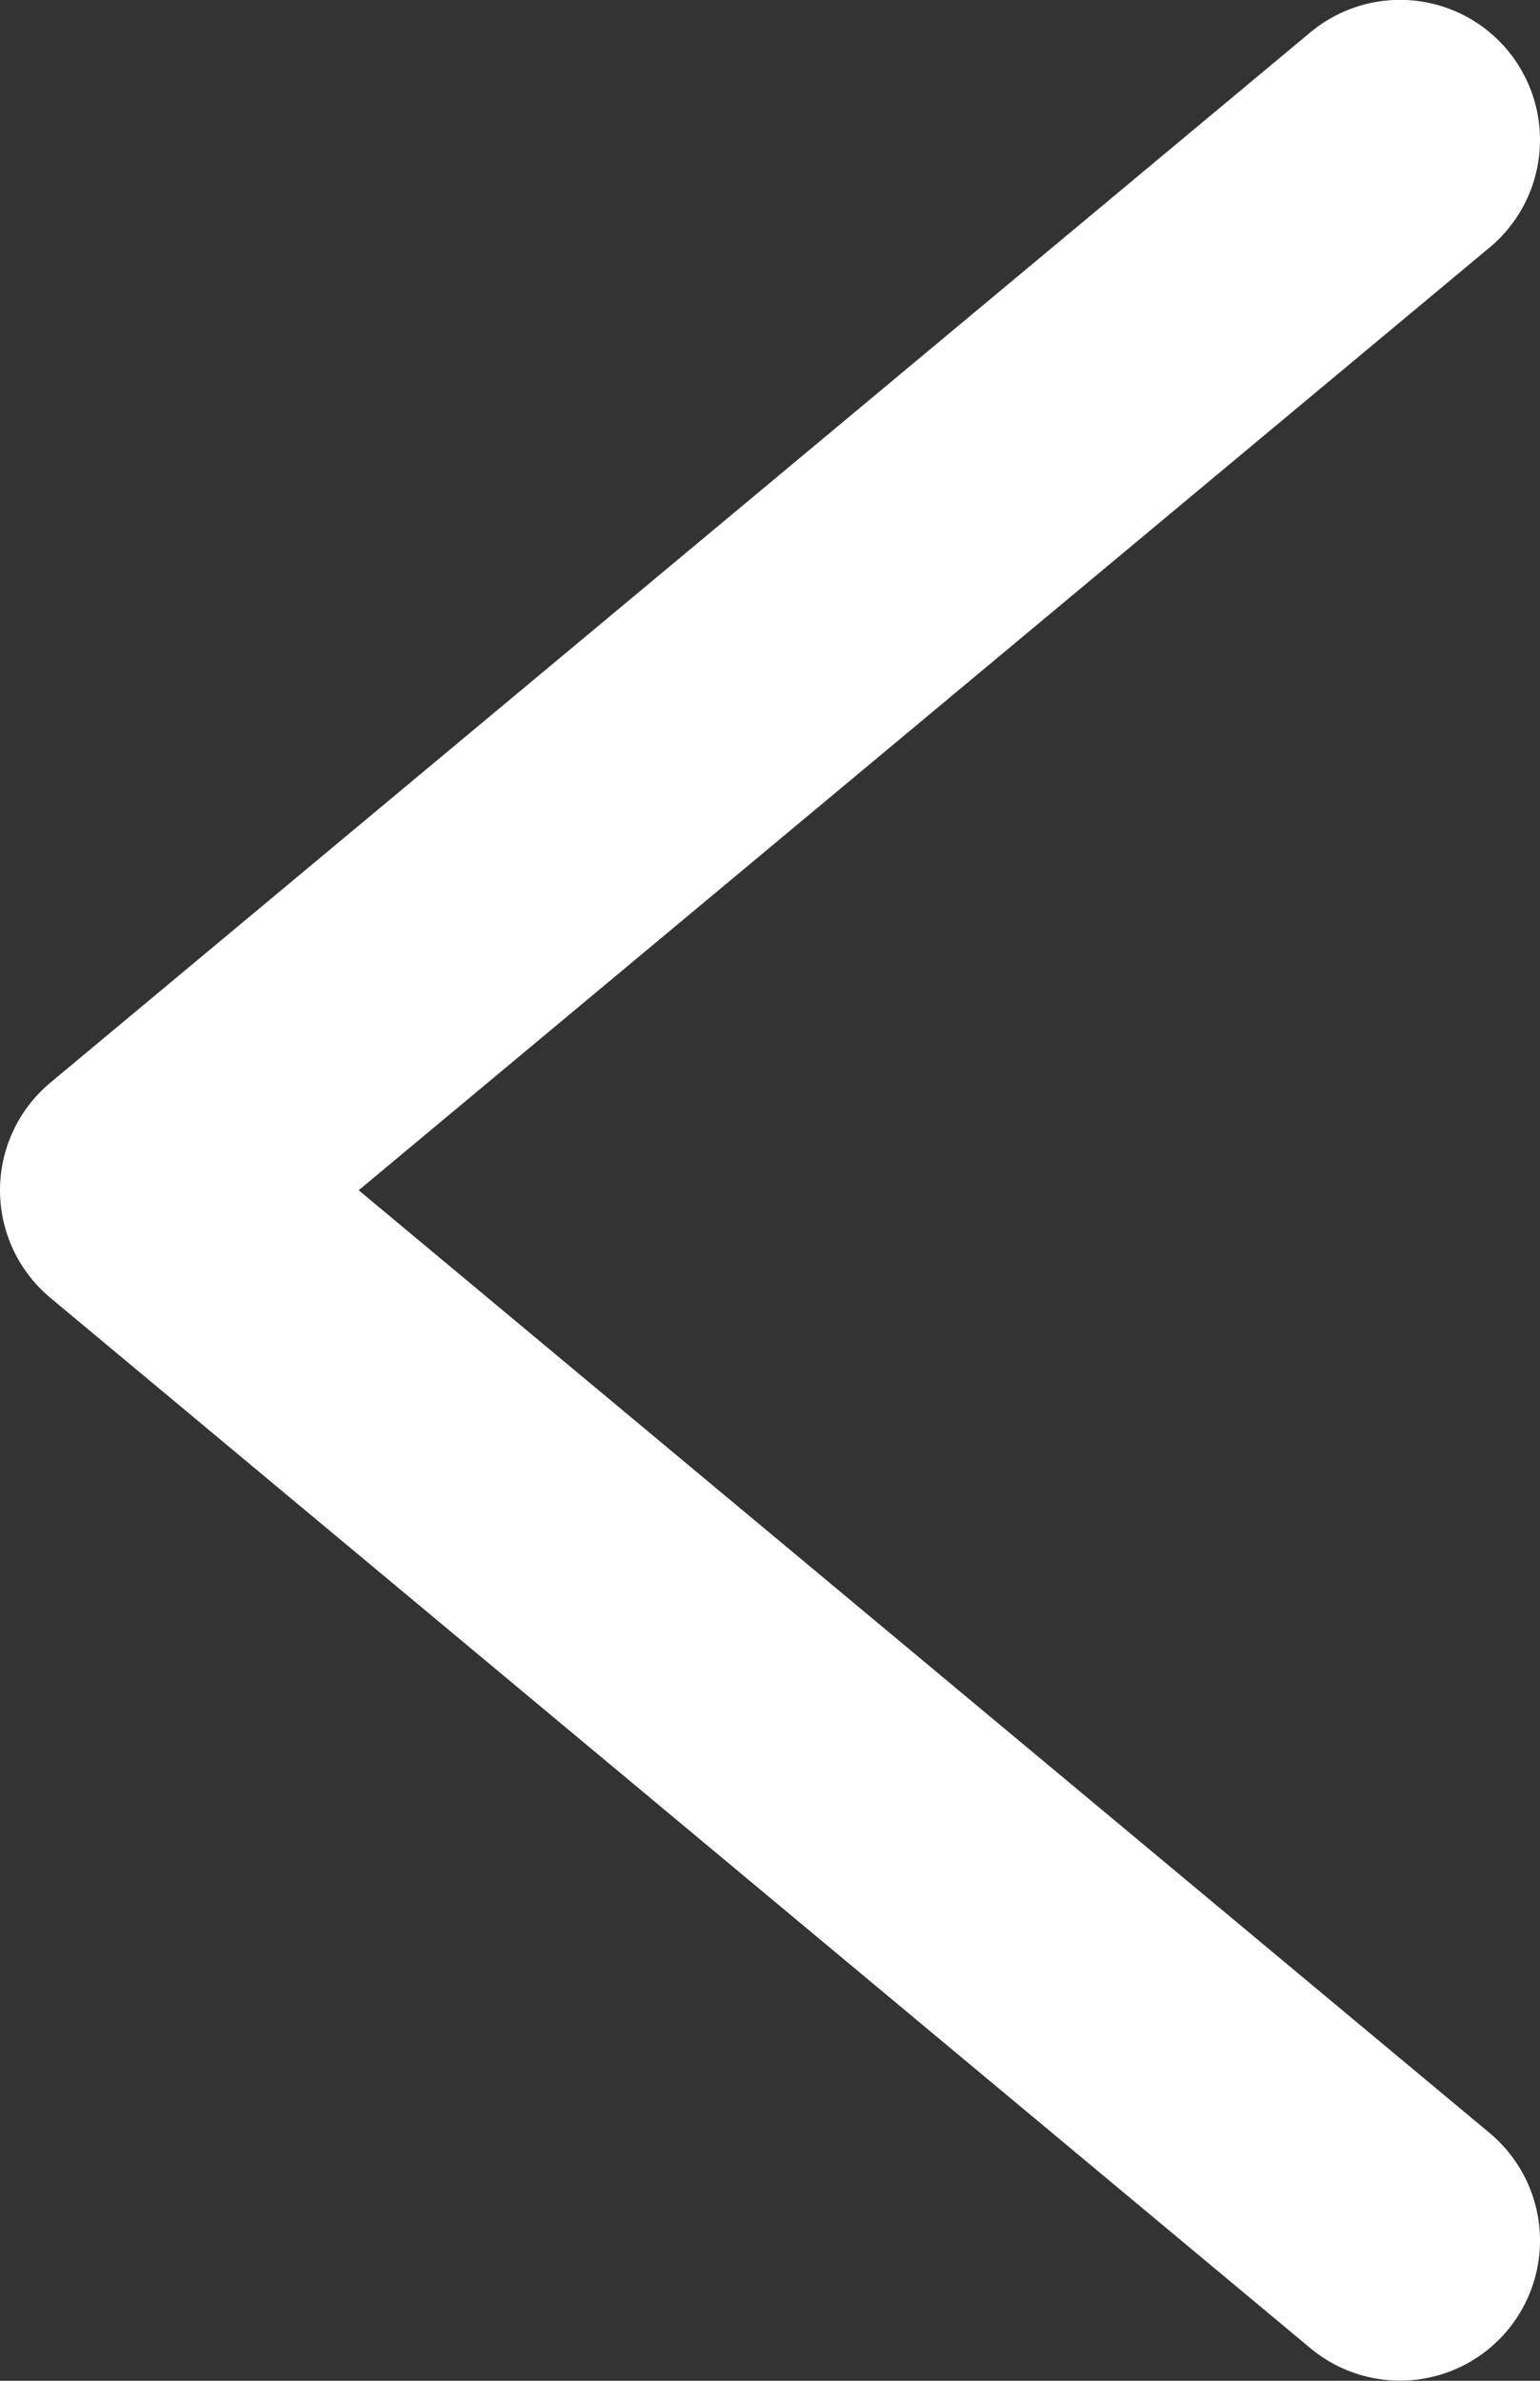 <svg width="11" height="17" viewBox="0 0 11 17" fill="none" xmlns="http://www.w3.org/2000/svg">
<rect x="0" y="0" width="11" height="17" fill="#333333" stroke="none"/>
<path d="M10 15.999L1 8.499L10 0.999" stroke="white" stroke-width="2" stroke-linecap="round" stroke-linejoin="round"/>
</svg>
